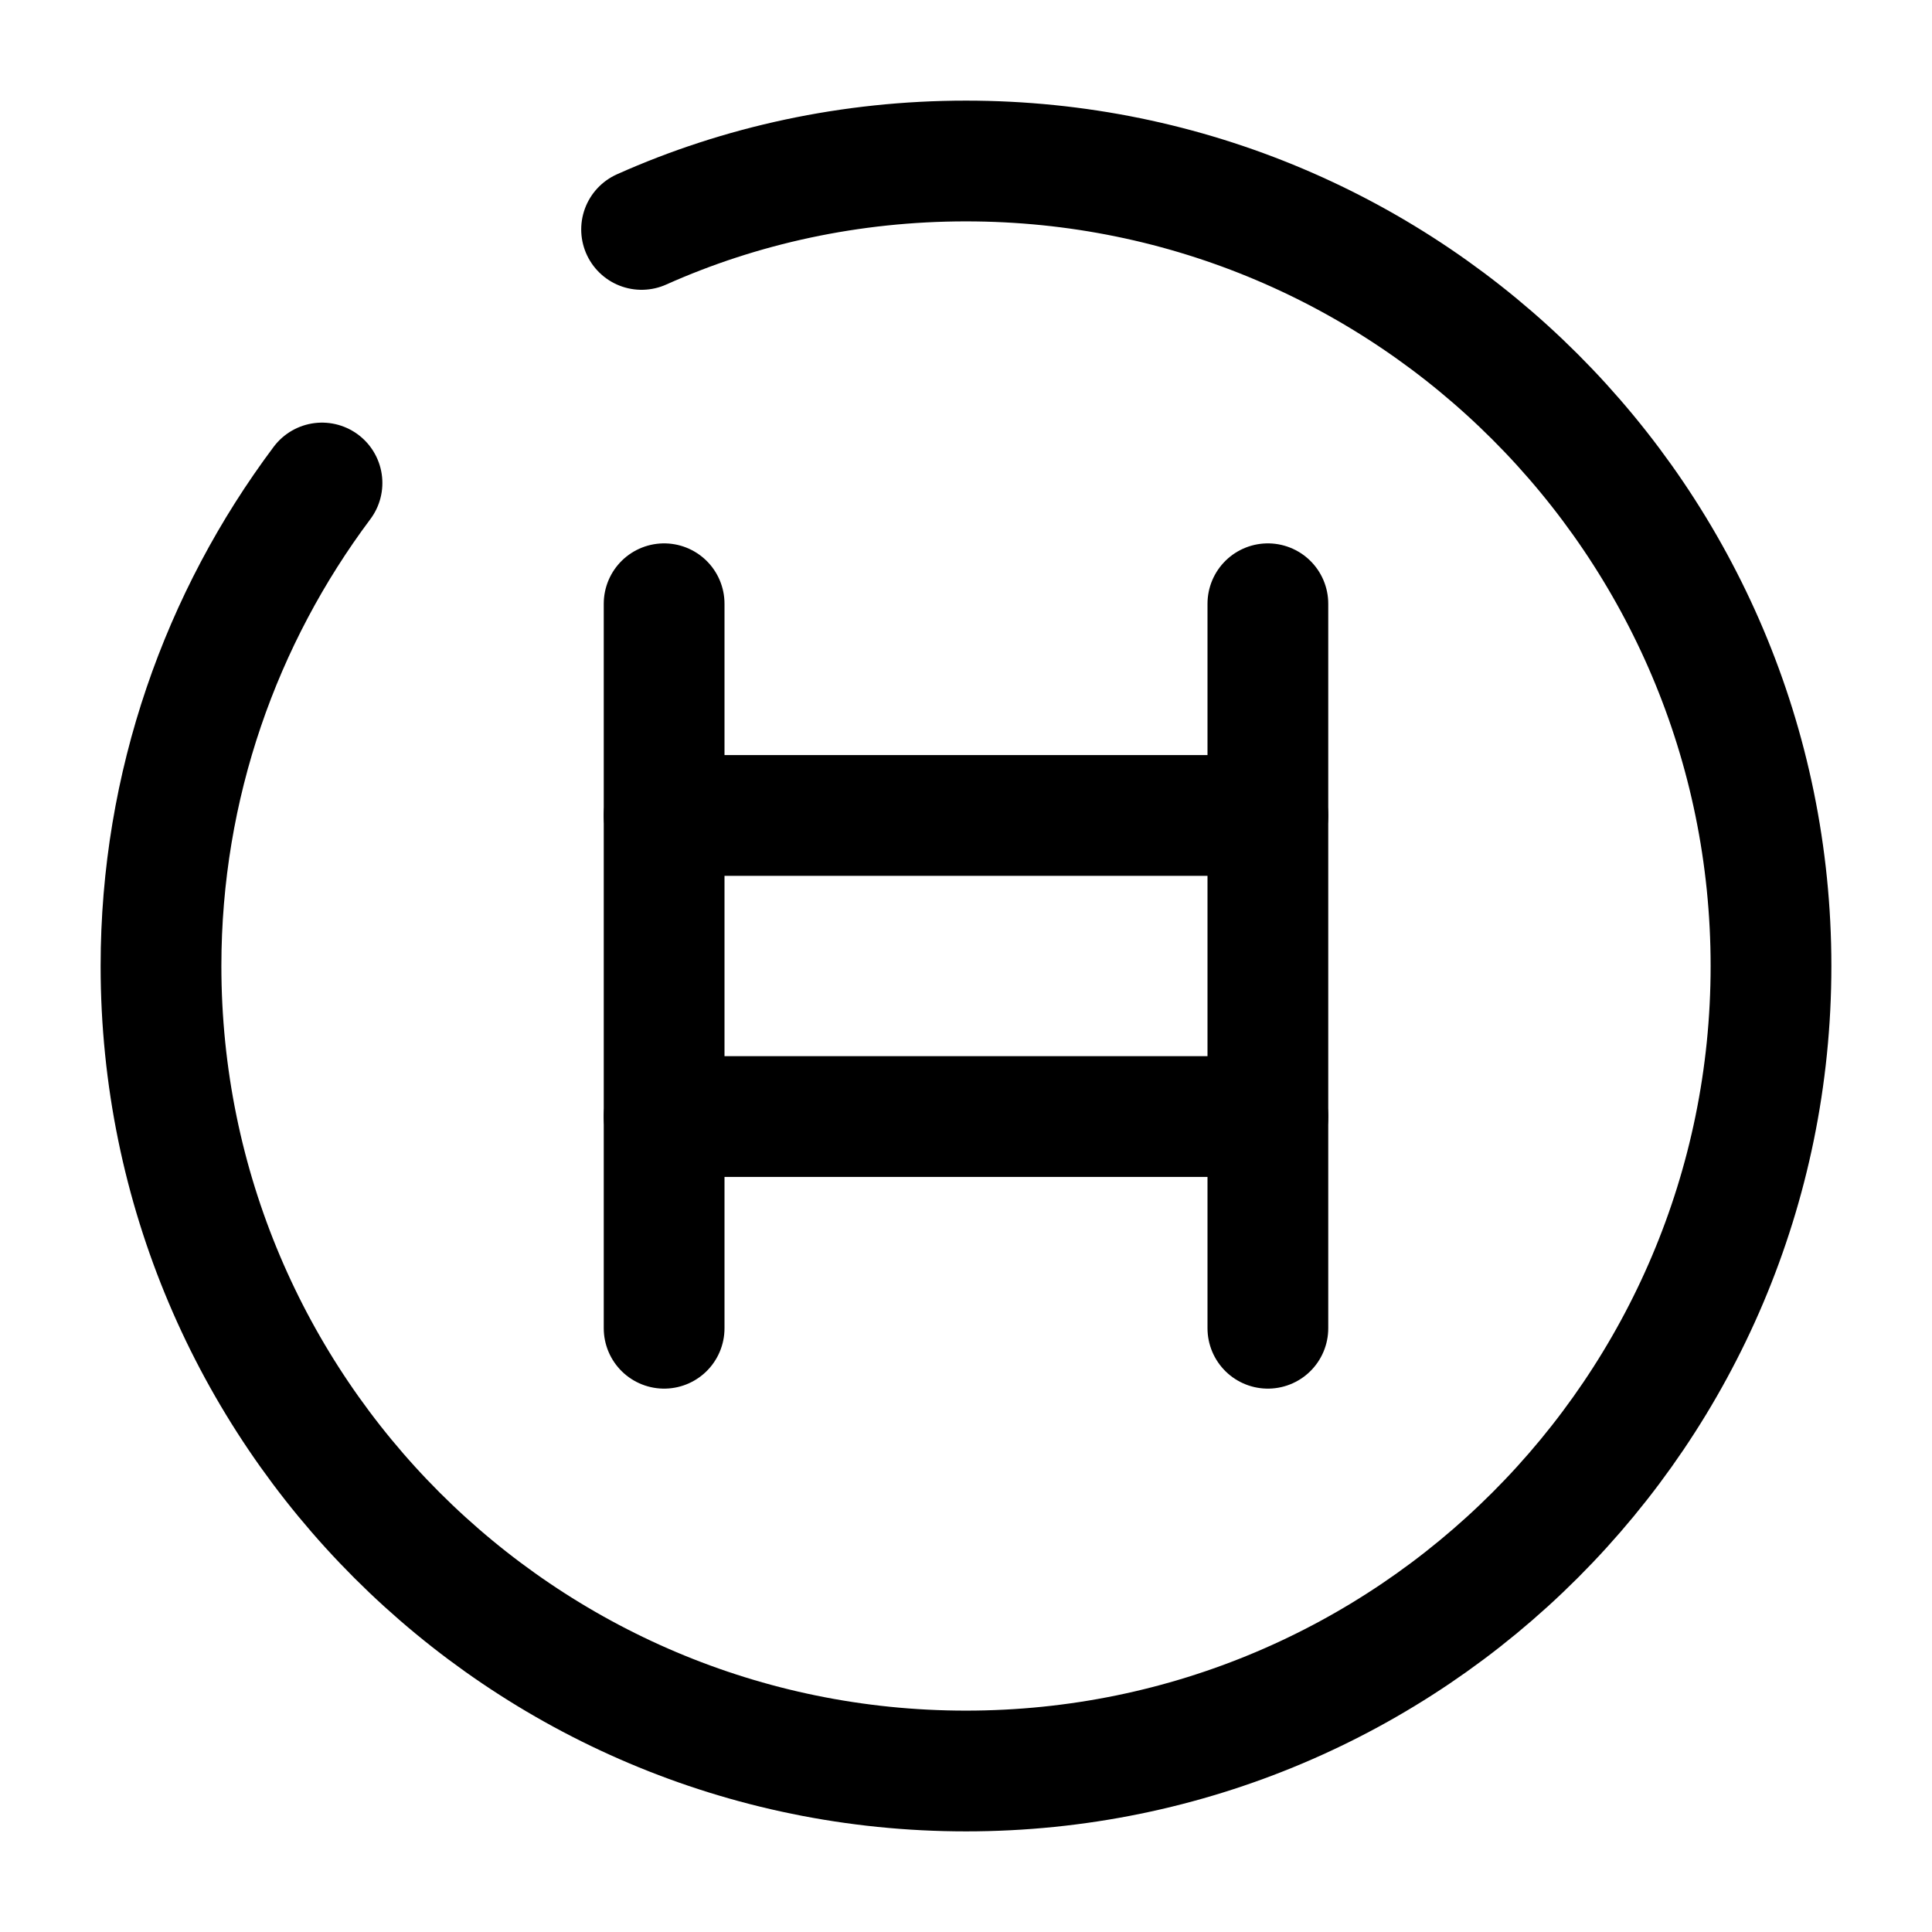 <svg viewBox="0 0 24 24" fill="none" xmlns="http://www.w3.org/2000/svg">
<path d="M8.25 16.5V7.5" stroke="currentColor" stroke-width="1.5" stroke-miterlimit="10" stroke-linecap="round" stroke-linejoin="round"/>
<path d="M15.75 16.5V7.5" stroke="currentColor" stroke-width="1.5" stroke-miterlimit="10" stroke-linecap="round" stroke-linejoin="round"/>
<path d="M8.25 10.13H15.75" stroke="currentColor" stroke-width="1.5" stroke-miterlimit="10" stroke-linecap="round" stroke-linejoin="round"/>
<path d="M8.25 13.87H15.75" stroke="currentColor" stroke-width="1.5" stroke-miterlimit="10" stroke-linecap="round" stroke-linejoin="round"/>
<path d="M4 6C2.75 7.67 2 9.75 2 12C2 17.52 6.48 22 12 22C17.52 22 22 17.52 22 12C22 6.48 17.52 2 12 2C10.57 2 9.2 2.3 7.97 2.85" stroke="currentColor" stroke-width="1.5" stroke-linecap="round" stroke-linejoin="round"/>
</svg>
